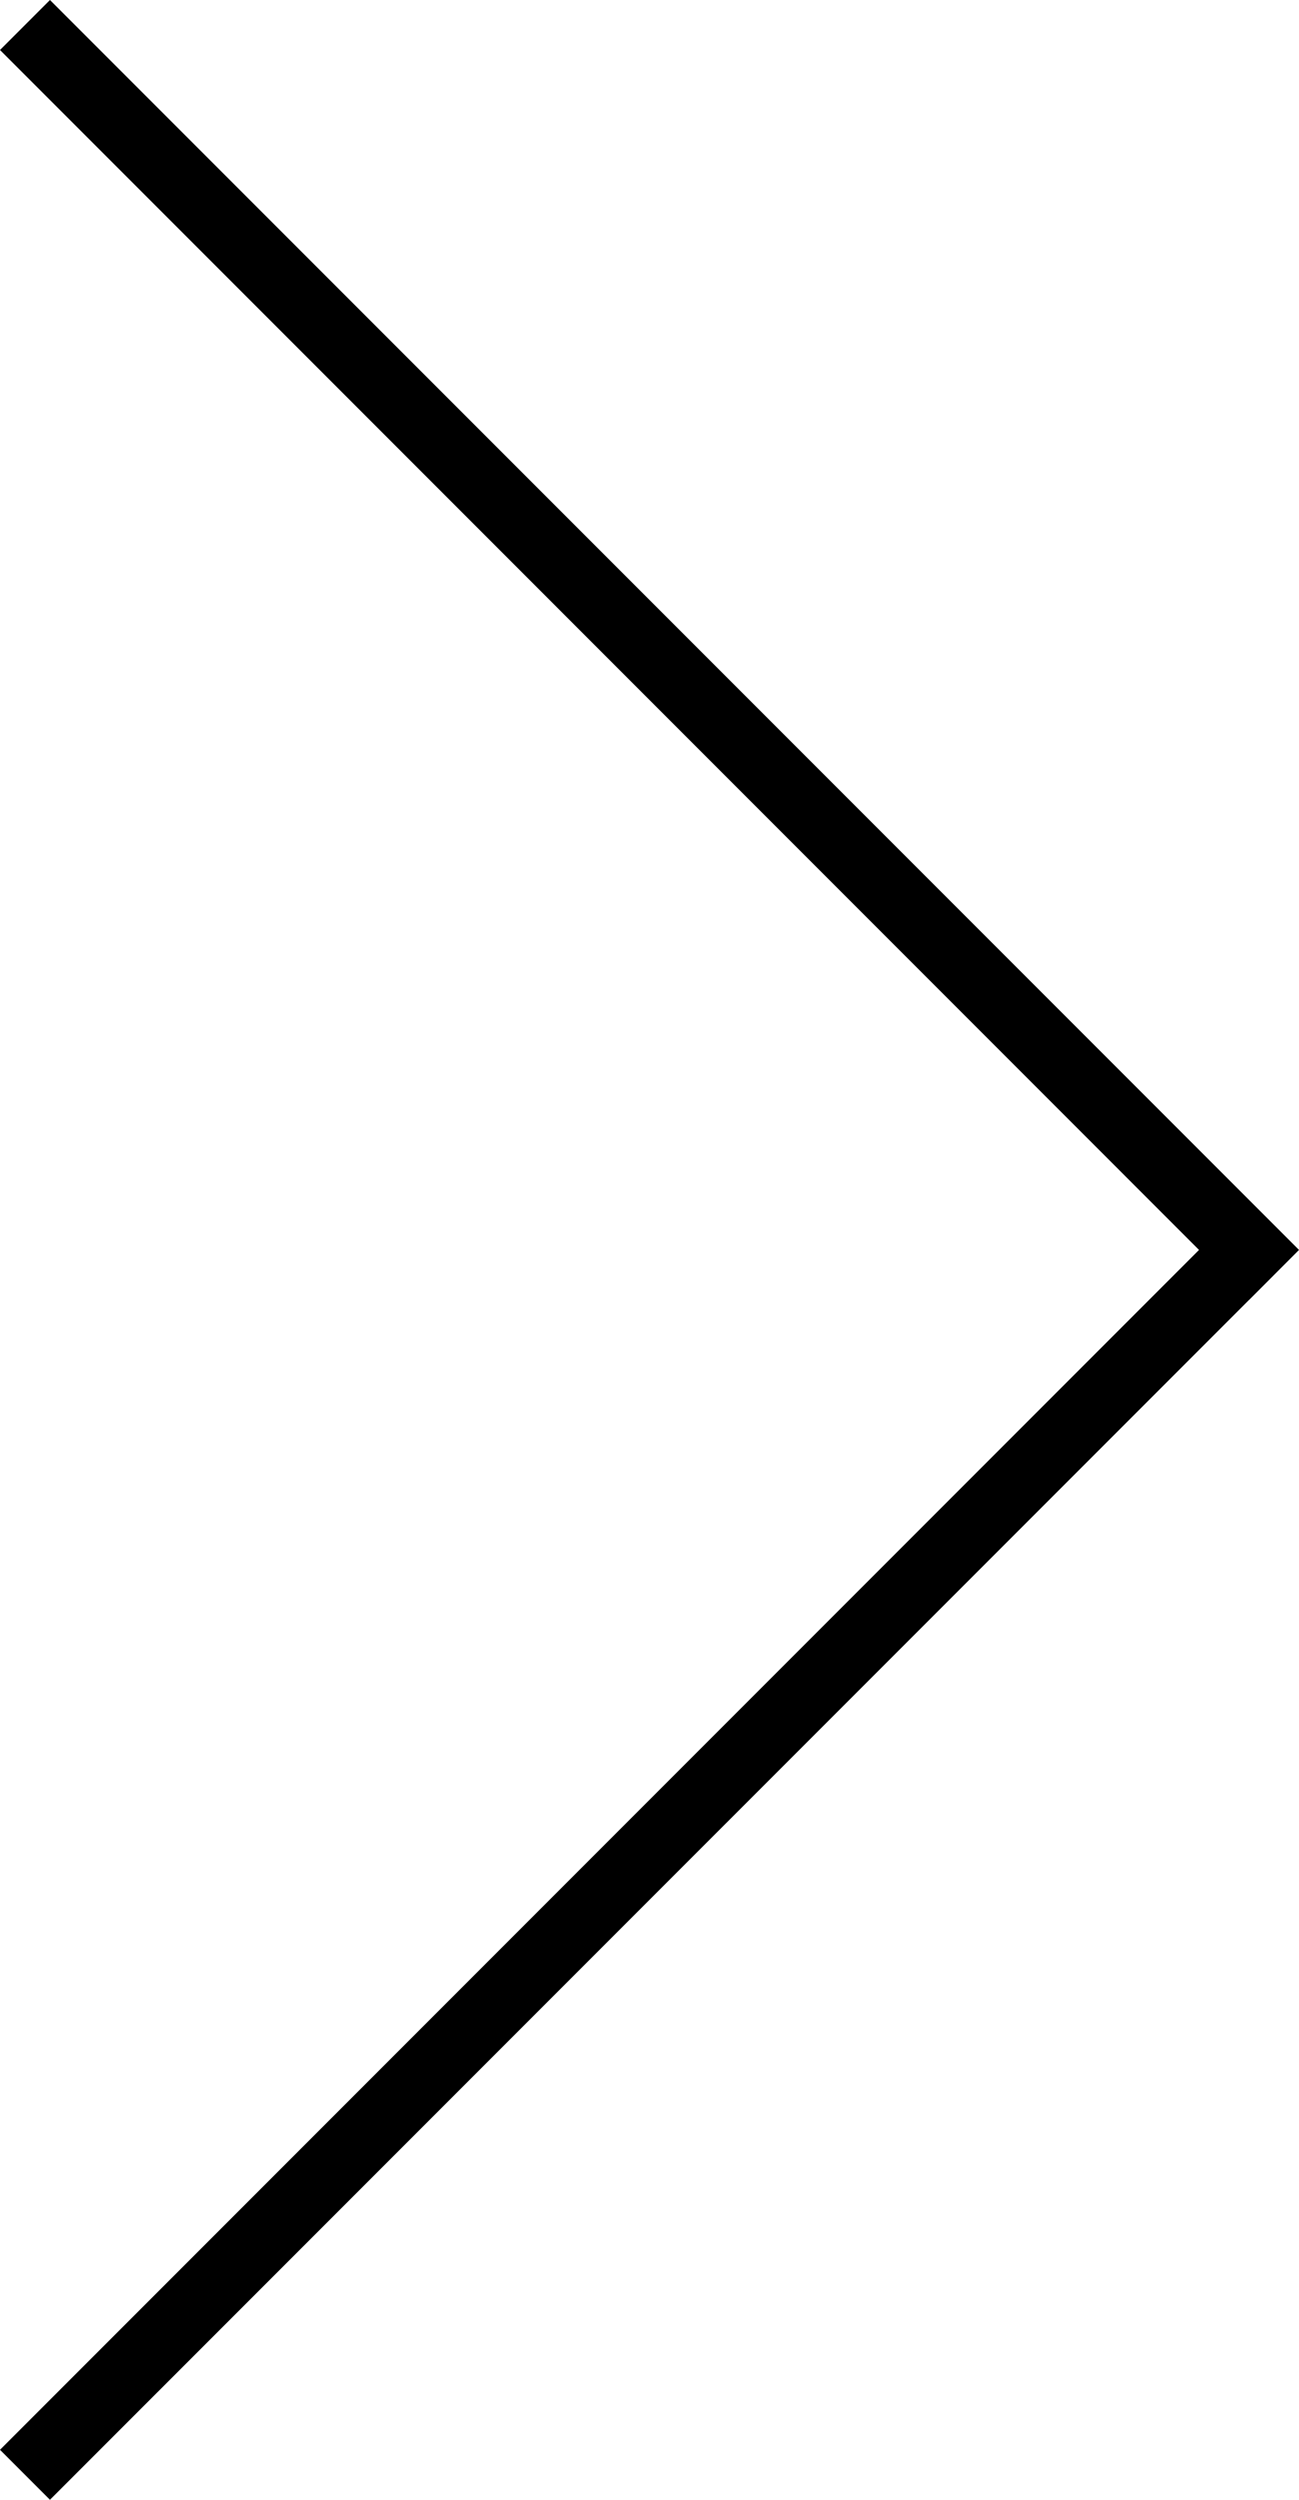 <?xml version="1.0" encoding="utf-8"?>
<!-- Generator: Adobe Illustrator 18.0.0, SVG Export Plug-In . SVG Version: 6.00 Build 0)  -->
<!DOCTYPE svg PUBLIC "-//W3C//DTD SVG 1.1//EN" "http://www.w3.org/Graphics/SVG/1.1/DTD/svg11.dtd">
<svg version="1.1" id="Layer_1" xmlns="http://www.w3.org/2000/svg" xmlns:xlink="http://www.w3.org/1999/xlink" x="0px" y="0px"
	 width="18.385px" height="35.355px" viewBox="0 0 18.385 35.355" enable-background="new 0 0 18.385 35.355" xml:space="preserve">
<polygon fill-rule="evenodd" clip-rule="evenodd" points="18.385,17.678 17.678,16.971 17.678,16.971 0.707,0 0,0.707 16.97,17.678 
	0,34.648 0.707,35.355 17.678,18.385 17.678,18.386 "/>
</svg>
